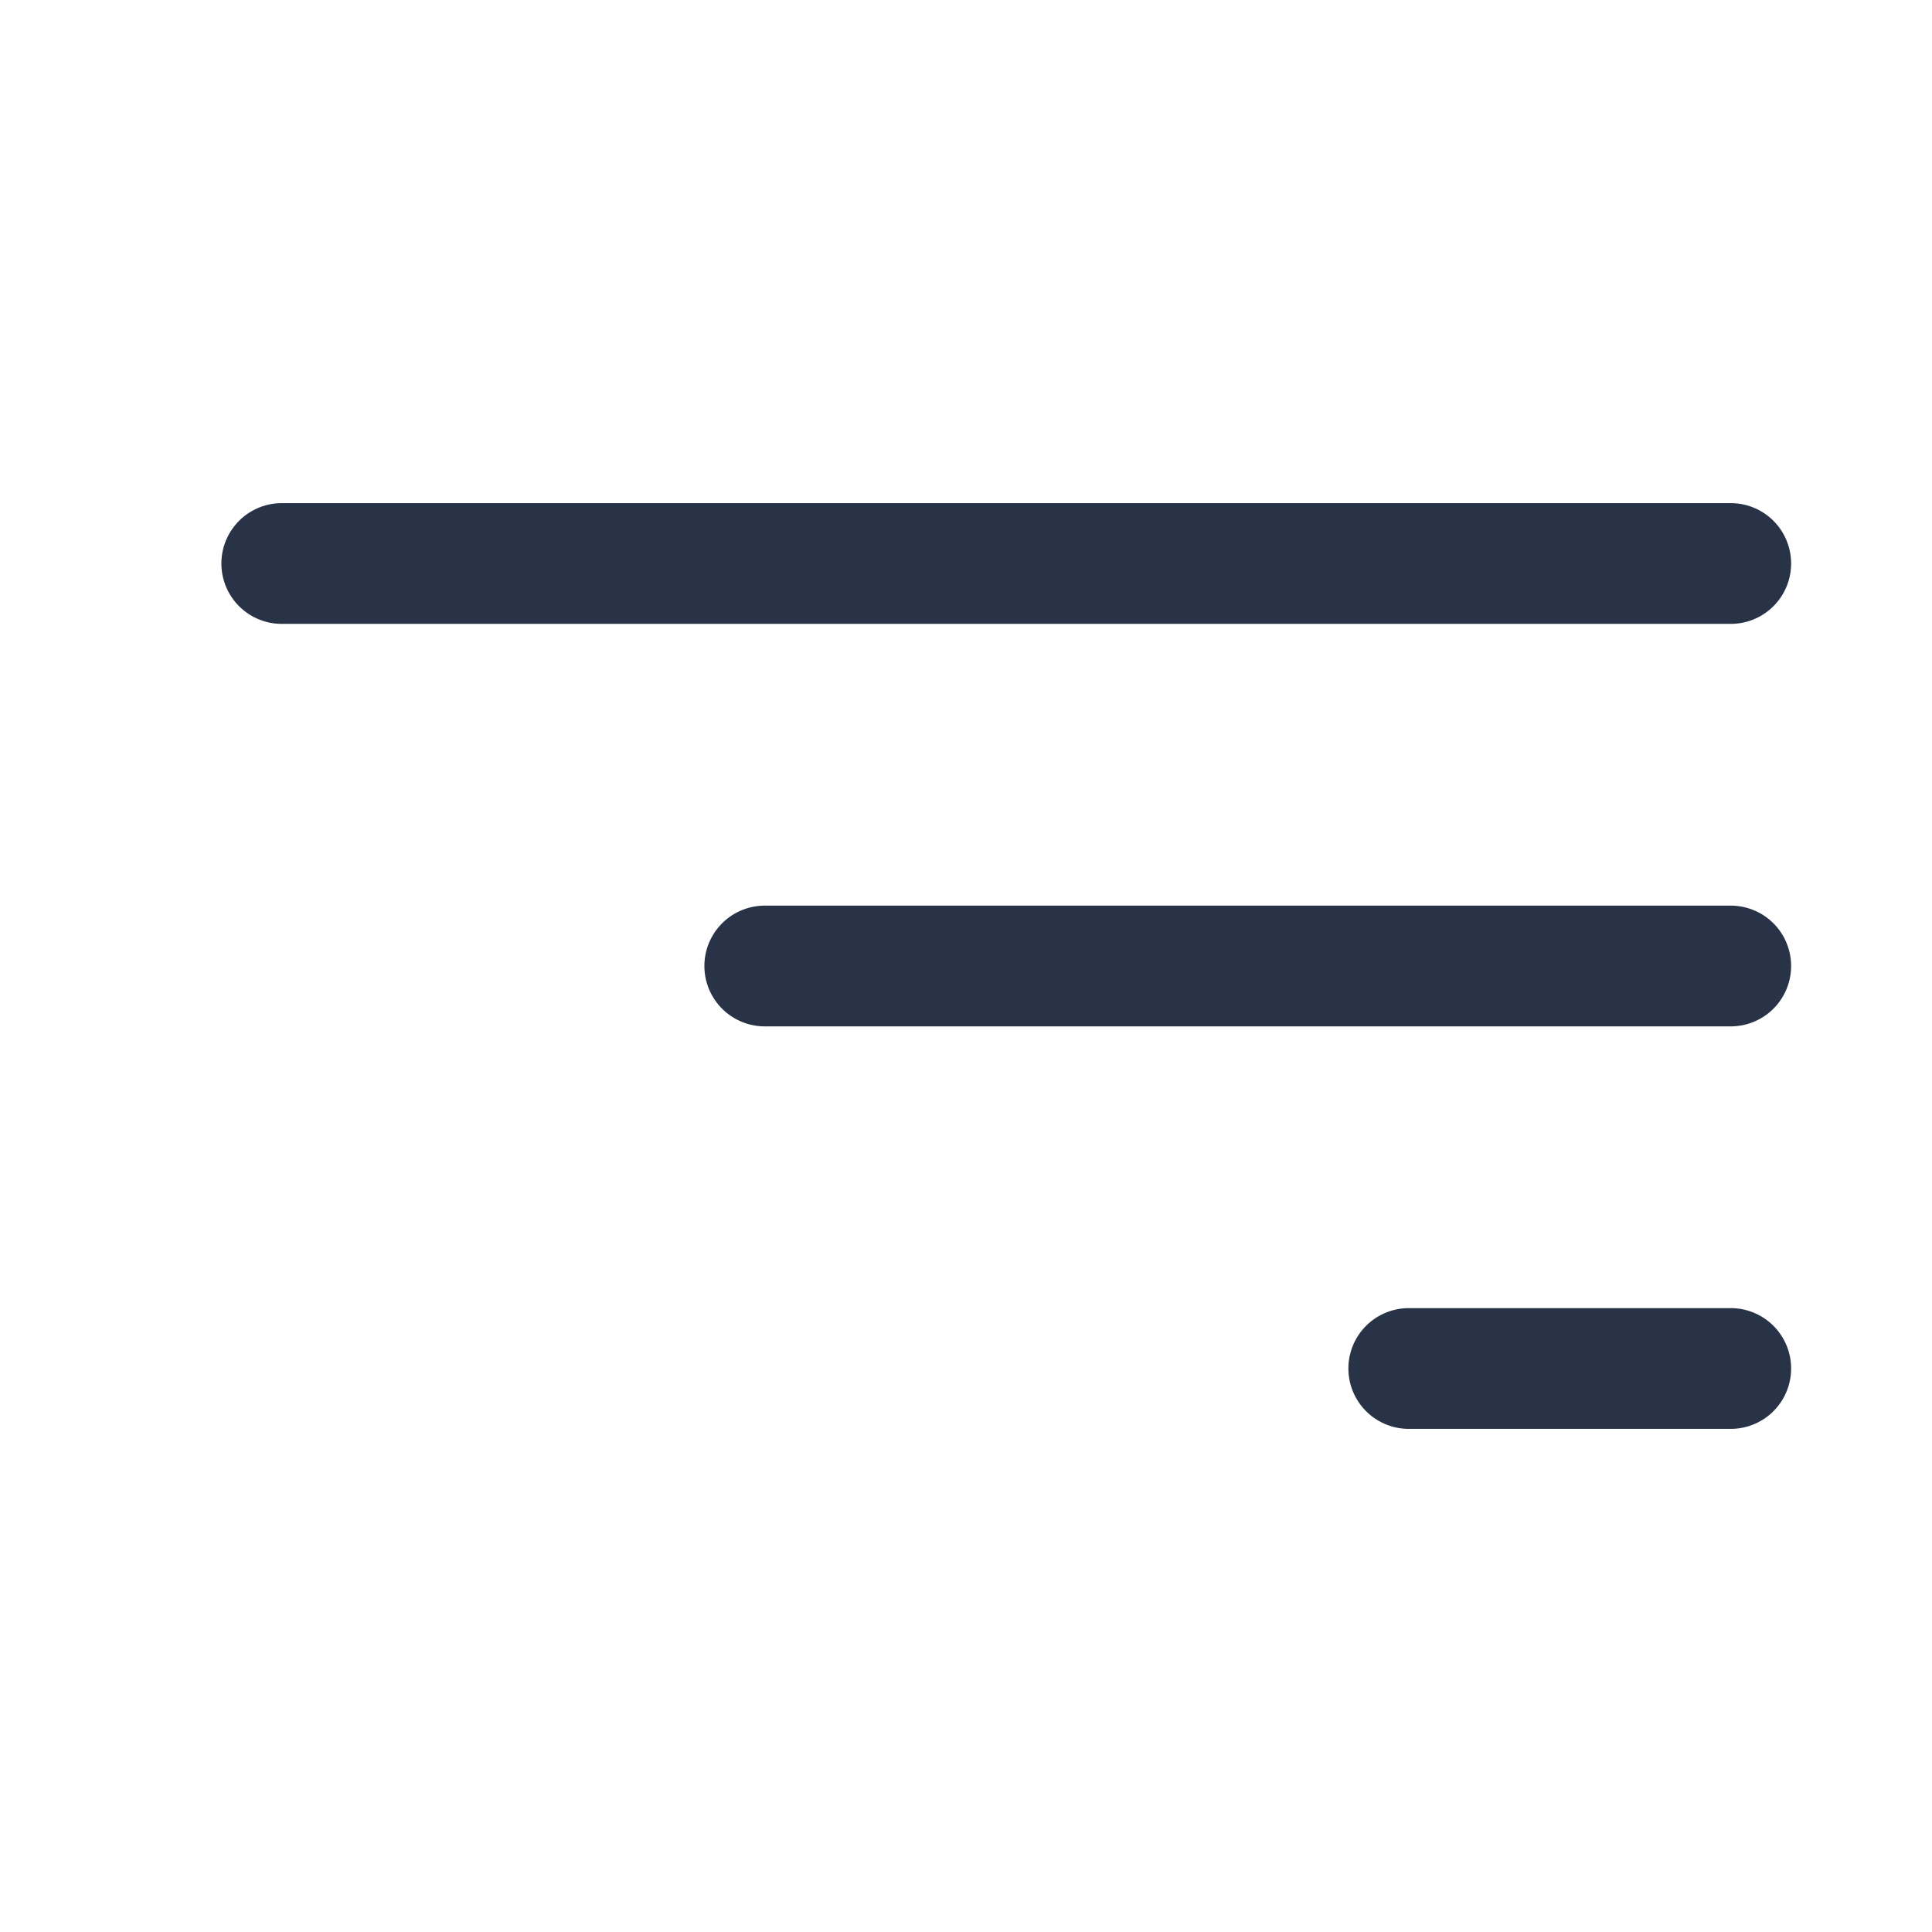 <svg xmlns="http://www.w3.org/2000/svg" width="24" height="24" viewBox="0 0 24 24">
  <g id="vuesax_linear_sort" data-name="vuesax/linear/sort" transform="translate(-172 -316)">
    <g id="sort">
      <path id="Vector" d="M0,0H18" transform="translate(175.5 323)" fill="none" stroke="#283347" stroke-linecap="round" stroke-width="1.5"/>
      <path id="Vector-2" data-name="Vector" d="M0,0H12" transform="translate(181.5 328)" fill="none" stroke="#283347" stroke-linecap="round" stroke-width="1.5"/>
      <path id="Vector-3" data-name="Vector" d="M0,0H4" transform="translate(189.5 333)" fill="none" stroke="#283347" stroke-linecap="round" stroke-width="1.5"/>
      <path id="Vector-4" data-name="Vector" d="M0,0H24V24H0Z" transform="translate(172 316)" fill="none" opacity="0"/>
    </g>
  </g>
</svg>
